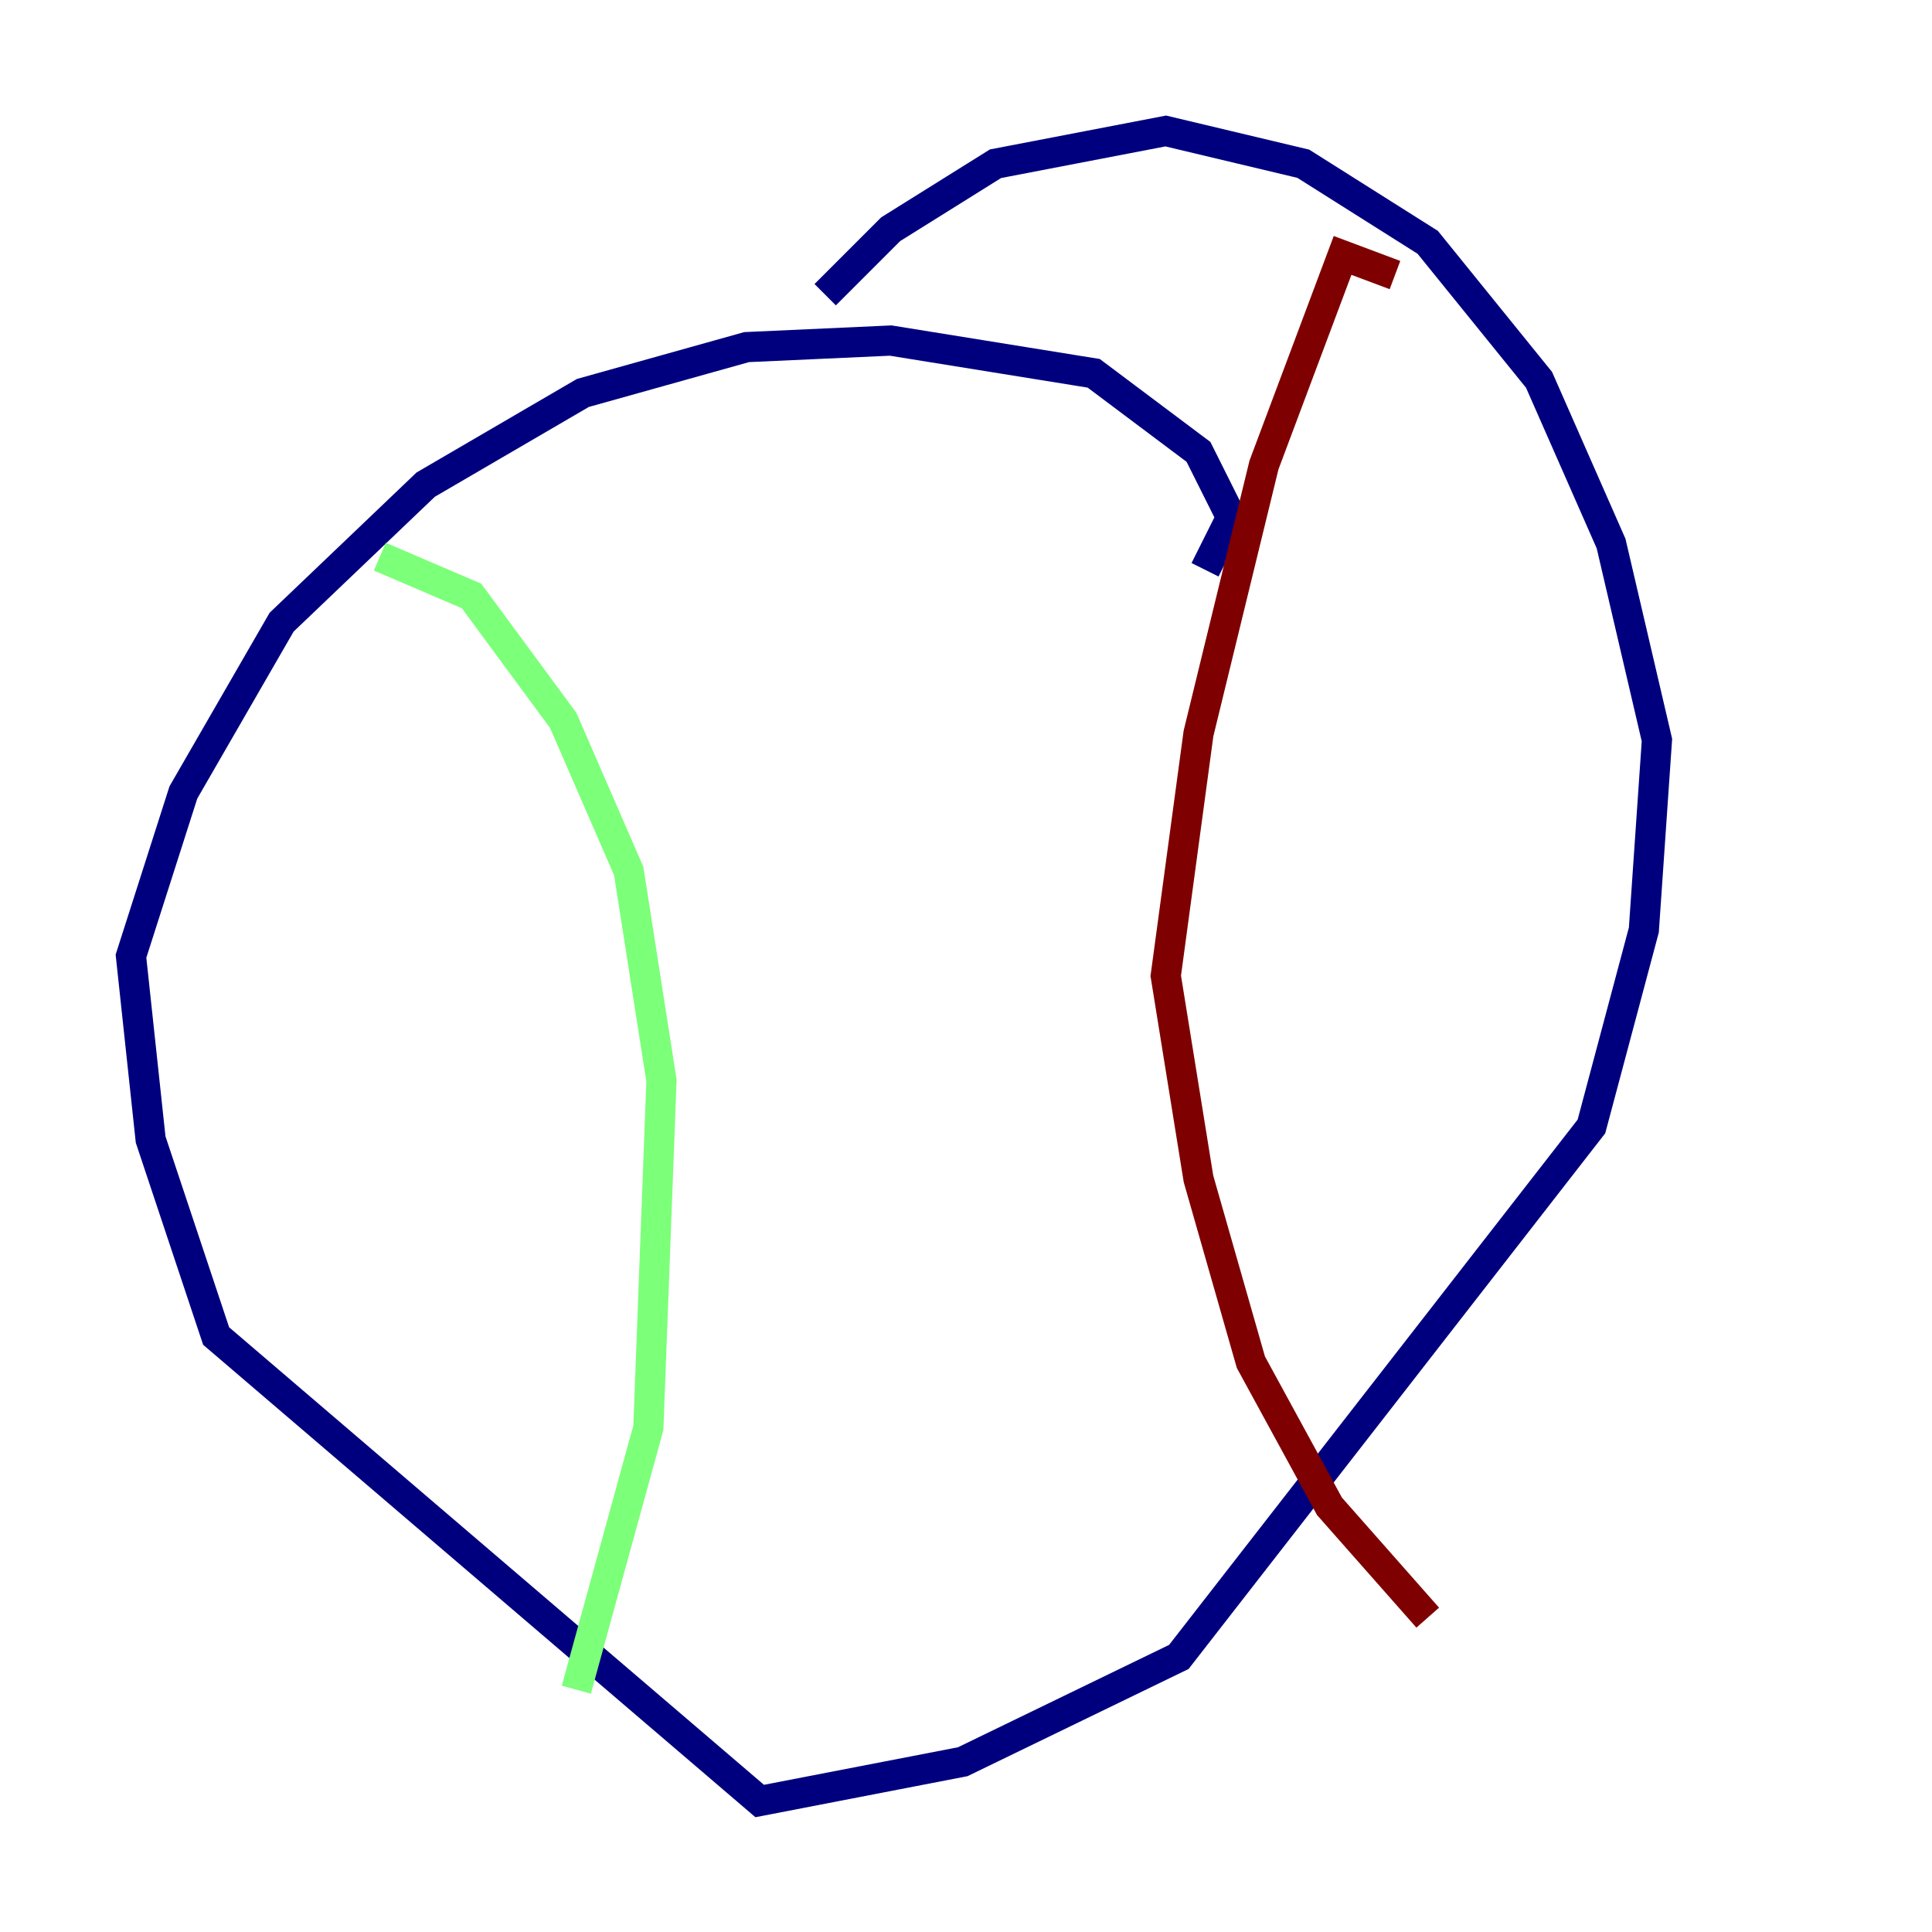 <?xml version="1.0" encoding="utf-8" ?>
<svg baseProfile="tiny" height="128" version="1.2" viewBox="0,0,128,128" width="128" xmlns="http://www.w3.org/2000/svg" xmlns:ev="http://www.w3.org/2001/xml-events" xmlns:xlink="http://www.w3.org/1999/xlink"><defs /><polyline fill="none" points="79.837,37.749 81.573,34.278 79.403,29.939 72.461,24.732 59.01,22.563 49.464,22.997 38.617,26.034 28.203,32.108 18.658,41.22 12.149,52.502 8.678,63.349 9.98,75.498 14.319,88.515 50.332,119.322 63.783,116.719 78.102,109.776 105.437,74.63 108.909,61.614 109.776,49.031 106.739,36.014 101.966,25.166 94.59,16.054 86.346,10.848 77.234,8.678 65.953,10.848 59.01,15.186 54.671,19.525" stroke="#00007f" stroke-width="2" /><polyline fill="none" points="25.166,36.881 31.241,39.485 37.315,47.729 41.654,57.709 43.824,71.593 42.956,94.59 38.183,111.946" stroke="#7cff79" stroke-width="2" /><polyline fill="none" points="92.42,18.224 88.949,16.922 83.742,30.807 79.403,48.597 77.234,64.651 79.403,78.102 82.875,90.251 88.081,99.797 94.59,107.173" stroke="#7f0000" stroke-width="2" /></svg>
